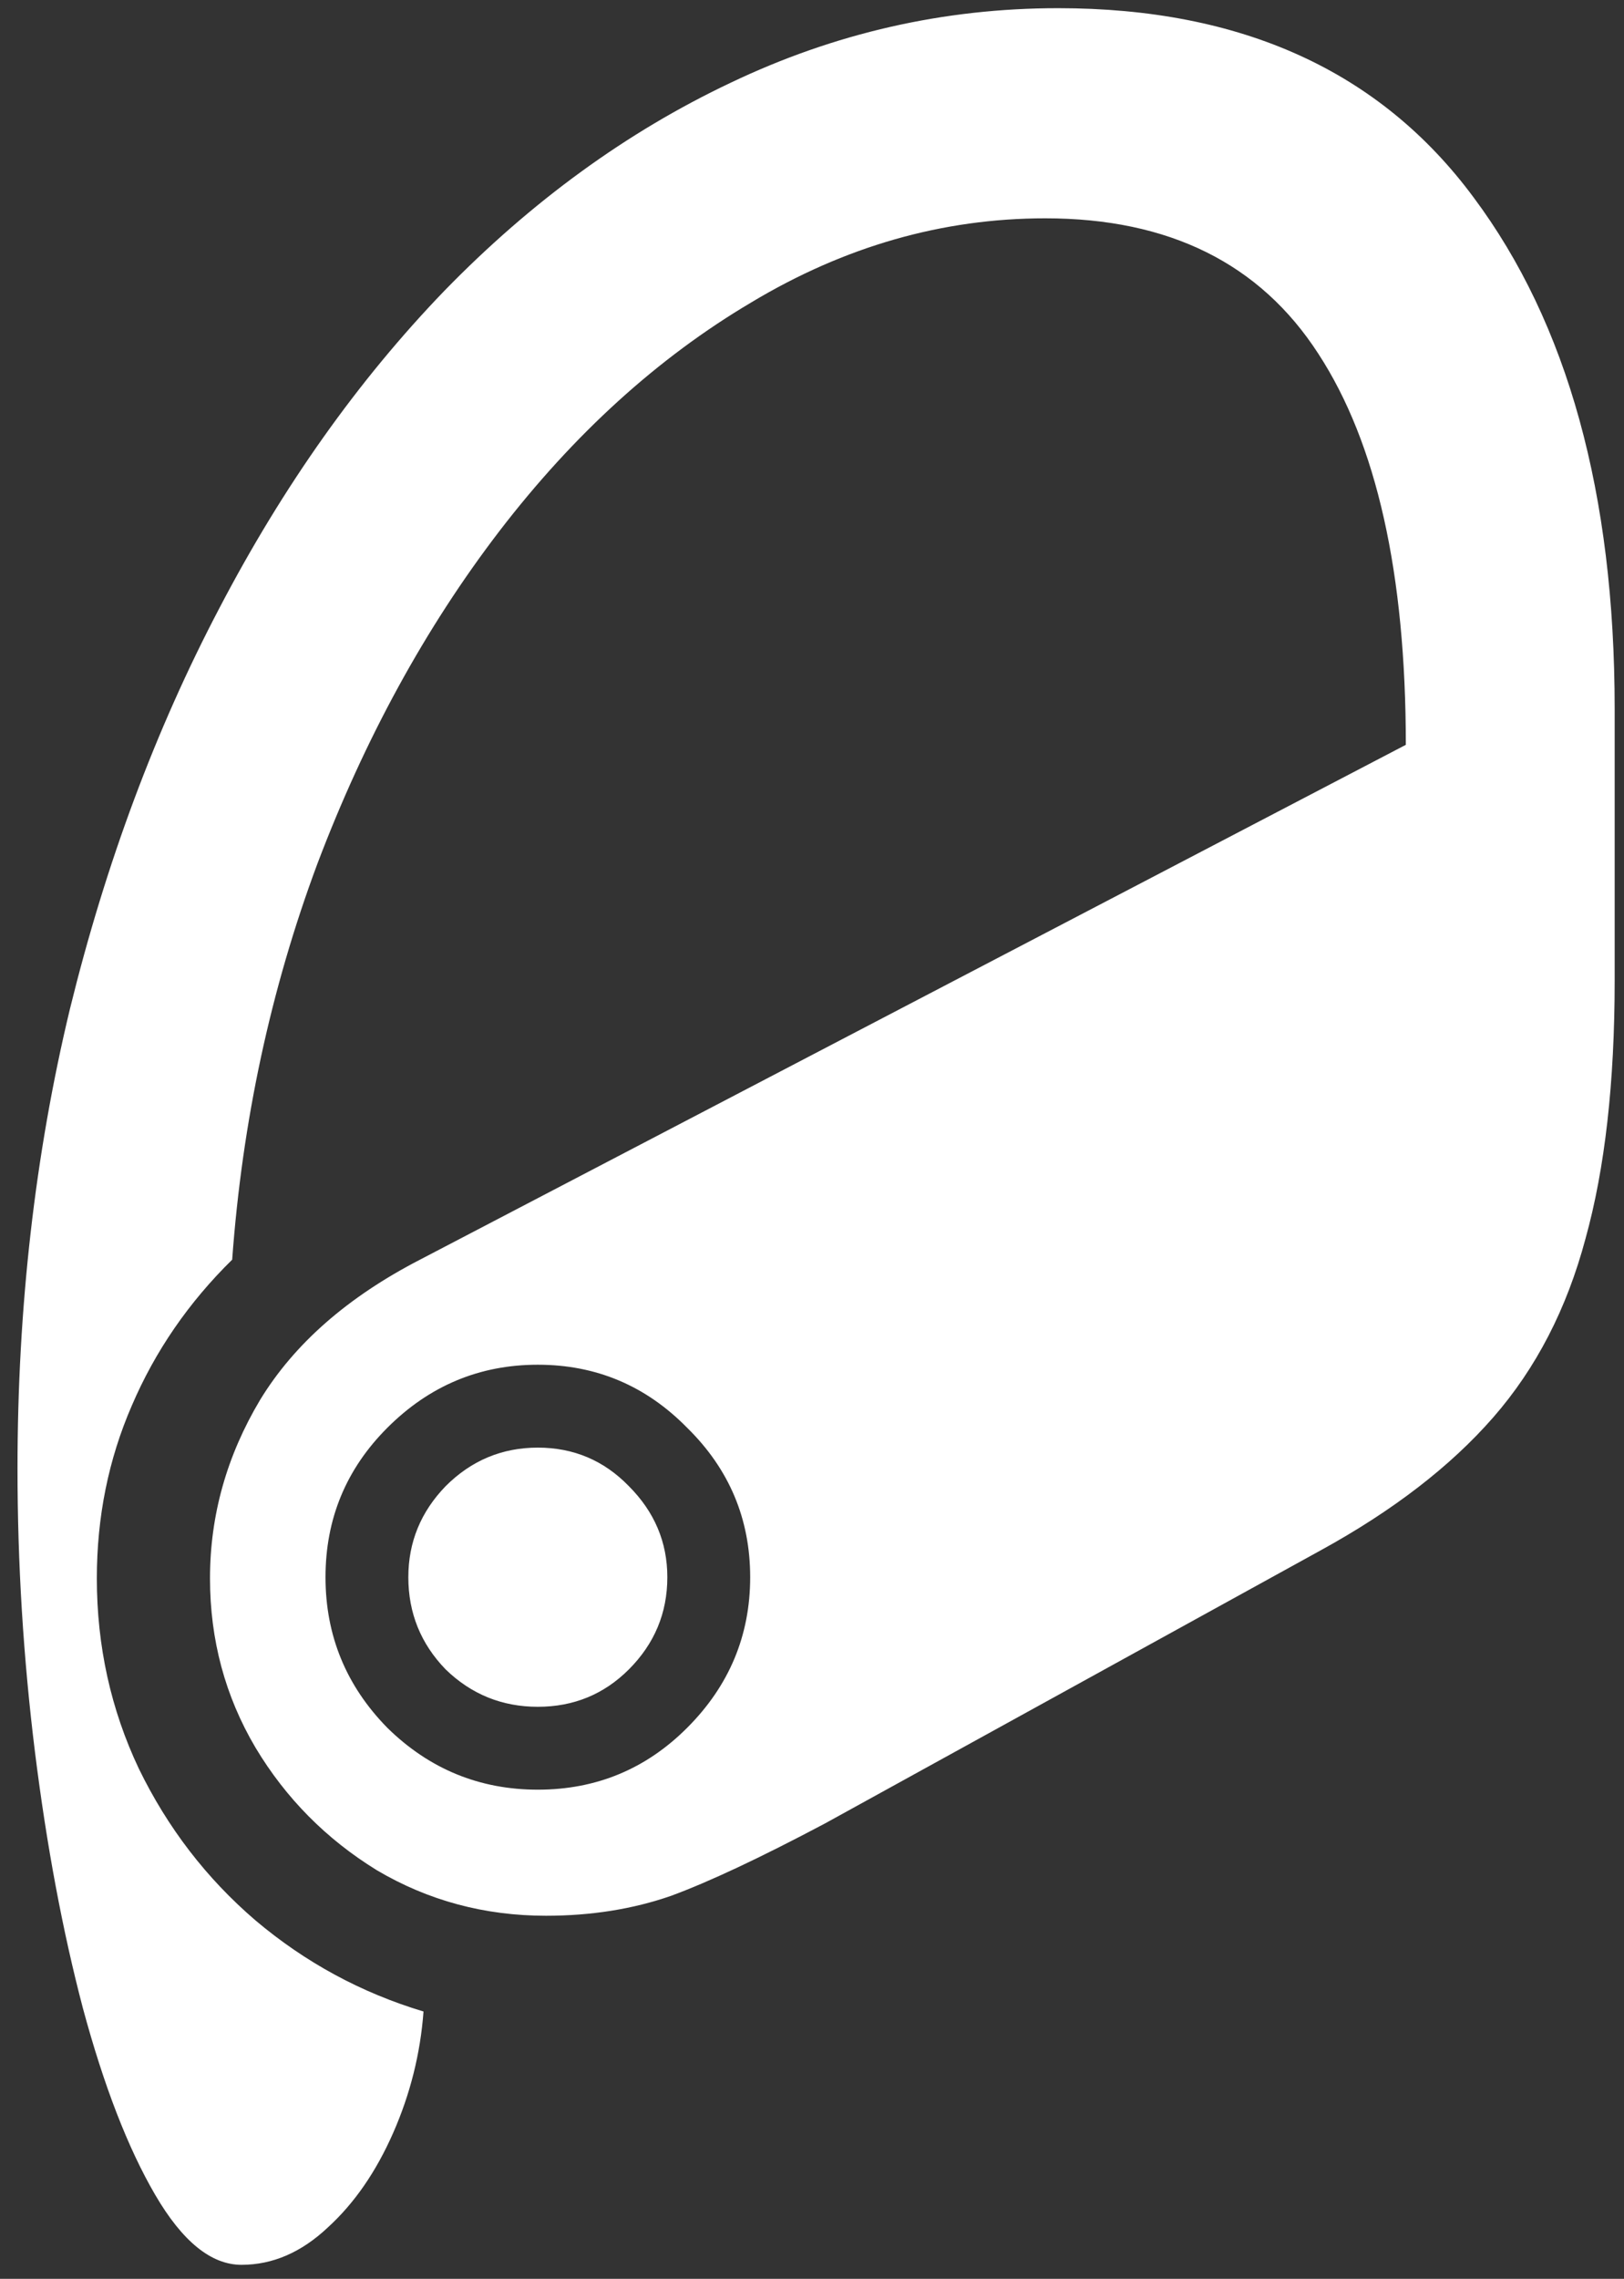 <svg width="87" height="122" viewBox="0 0 87 122" fill="none" xmlns="http://www.w3.org/2000/svg">
<rect x="0" y="0" width="87" height="122" fill="#333333" stroke="none"/>
<path d="M56.688 0.438C50.562 0.438 44.708 1.771 39.125 4.438C33.583 7.062 28.479 10.771 23.812 15.562C19.188 20.354 15.167 26.021 11.75 32.562C8.333 39.062 5.667 46.208 3.75 54C1.875 61.792 0.938 70 0.938 78.625C0.938 83.708 1.25 88.771 1.875 93.812C2.5 98.812 3.354 103.375 4.438 107.5C5.562 111.667 6.854 115 8.312 117.5C9.771 120 11.312 121.25 12.938 121.25C14.604 121.25 16.146 120.583 17.562 119.25C18.979 117.958 20.146 116.271 21.062 114.188C21.979 112.104 22.521 109.938 22.688 107.688C19.354 106.688 16.354 105.062 13.688 102.812C11.062 100.562 8.979 97.854 7.438 94.688C5.938 91.521 5.188 88.125 5.188 84.5C5.188 81.208 5.812 78.125 7.062 75.25C8.312 72.333 10.104 69.729 12.438 67.438C12.979 60.021 14.5 52.958 17 46.25C19.542 39.542 22.792 33.604 26.75 28.438C30.75 23.229 35.25 19.146 40.25 16.188C45.25 13.188 50.5 11.688 56 11.688C62.625 11.688 67.5 14.104 70.625 18.938C73.75 23.729 75.312 30.708 75.312 39.875L22.5 67.438C18.625 69.438 15.771 71.938 13.938 74.938C12.146 77.938 11.25 81.125 11.25 84.5C11.25 87.792 12.062 90.812 13.688 93.562C15.312 96.271 17.479 98.458 20.188 100.125C22.938 101.75 25.958 102.562 29.25 102.562C31.667 102.562 33.896 102.208 35.938 101.5C37.979 100.75 40.729 99.458 44.188 97.625L70.75 83C74.625 80.875 77.708 78.5 80 75.875C82.292 73.25 83.938 70.062 84.938 66.312C85.979 62.562 86.5 57.958 86.5 52.5V37.938C86.5 26.438 83.979 17.312 78.938 10.562C73.938 3.812 66.521 0.438 56.688 0.438ZM28.812 95.812C25.688 95.812 23 94.708 20.75 92.5C18.542 90.25 17.438 87.562 17.438 84.438C17.438 81.312 18.542 78.646 20.75 76.438C23 74.188 25.688 73.062 28.812 73.062C31.938 73.062 34.604 74.188 36.812 76.438C39.062 78.646 40.188 81.312 40.188 84.438C40.188 87.562 39.062 90.25 36.812 92.5C34.604 94.708 31.938 95.812 28.812 95.812ZM28.812 91.375C30.729 91.375 32.354 90.708 33.688 89.375C35.062 88 35.75 86.354 35.75 84.438C35.75 82.562 35.062 80.938 33.688 79.562C32.354 78.188 30.729 77.5 28.812 77.5C26.896 77.5 25.25 78.188 23.875 79.562C22.542 80.938 21.875 82.562 21.875 84.438C21.875 86.354 22.542 88 23.875 89.375C25.25 90.708 26.896 91.375 28.812 91.375Z" fill="white"/>
</svg>

